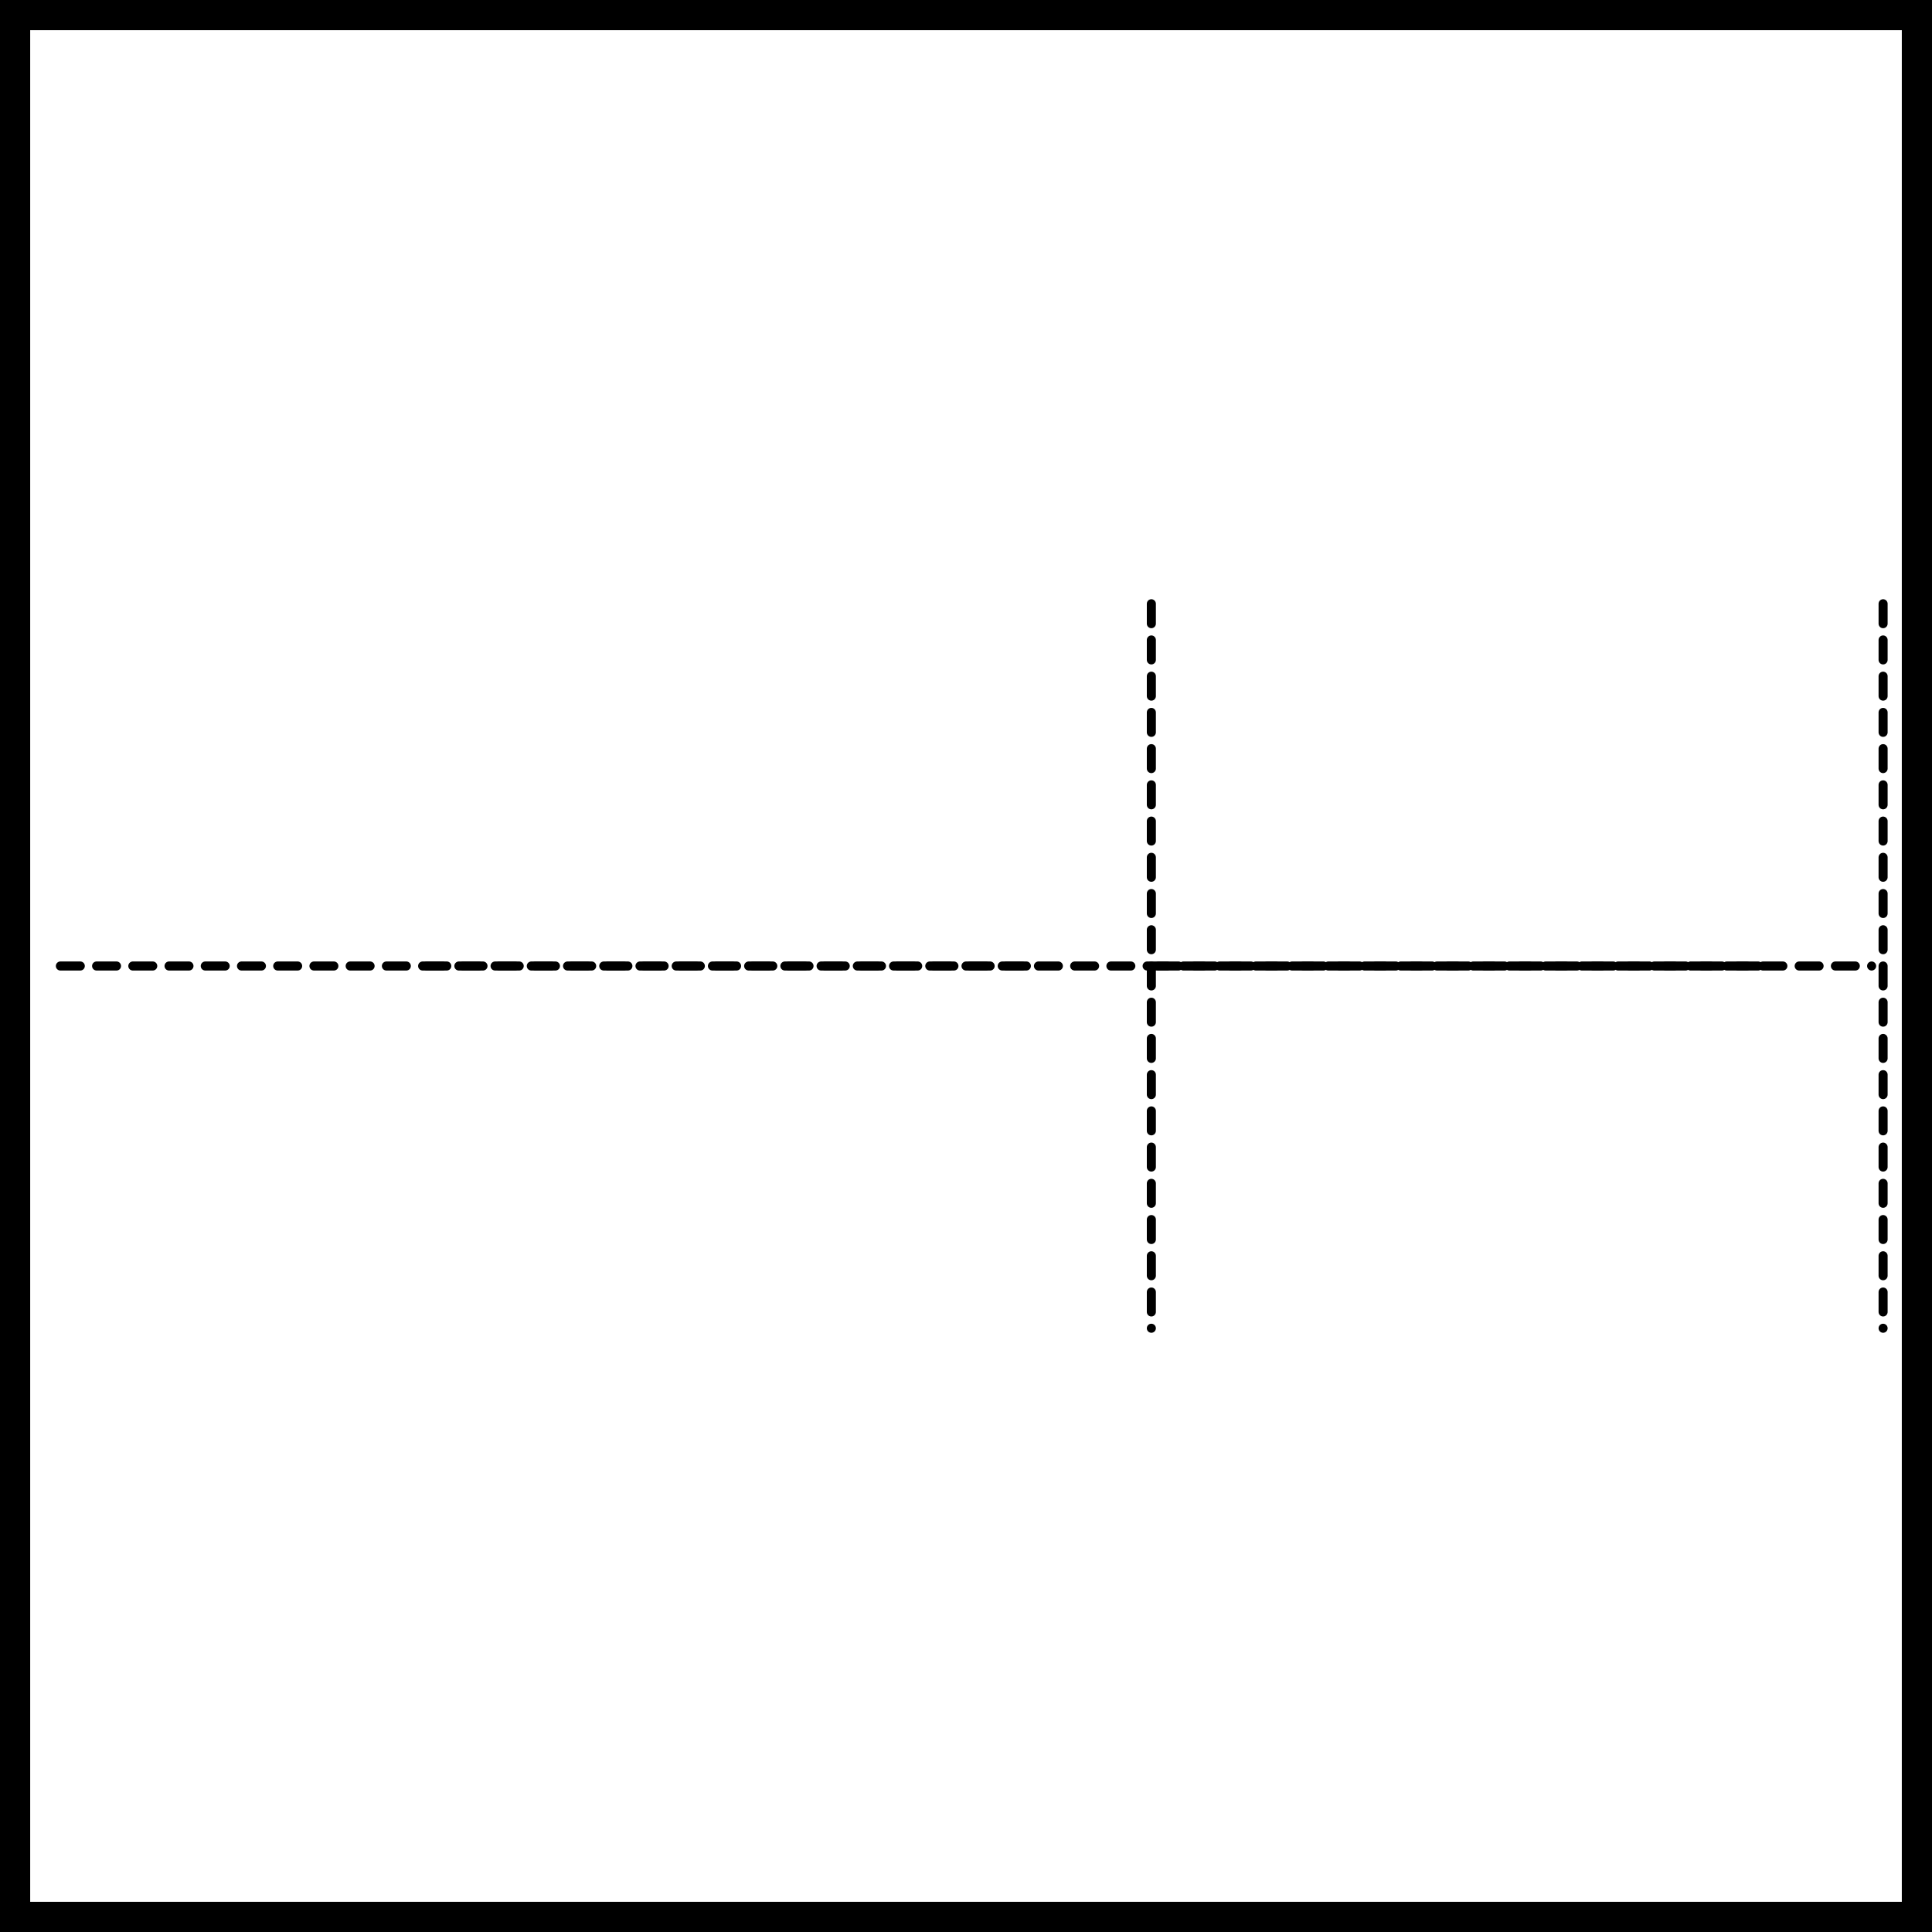 <svg width="32px" height="32px" version="1.1" viewBox="0 0 32 32" xmlns="http://www.w3.org/2000/svg" xmlns:svg="http://www.w3.org/2000/svg" xmlns:xlink="http://www.w3.org/1999/xlink" xmlns:csurvey="http://www.csurvey.it">
  <defs />
  <rect x="0" y="0" width="32" height="32" style="fill:#FFFFFF;opacity:1;stroke:none" />
  <g>
    <g style="fill:none;stroke:#000000;stroke-dasharray:0.33,0.27;stroke-width:0.15;stroke-linejoin:round;stroke-linecap:round;stroke-opacity:1">
      <path d="M 7.07 16 L 17.07 16 M 19.07 10 L 19.07 22 M 19.19 16 L 29.19 16 M 31.19 10 L 31.19 22 " />
    </g>
    <g style="fill:none;stroke:#000000;stroke-dasharray:0.33,0.27;stroke-width:0.15;stroke-linejoin:round;stroke-linecap:round;stroke-opacity:1">
      <path d="M 1 16 L 31 16 " />
    </g>
  </g>
  <rect x="0" y="0" width="32" height="32" style="fill:none;stroke:#000000;stroke-width:1;stroke-linejoin:round;stroke-linecap:round;stroke-opacity:1" />
</svg>
